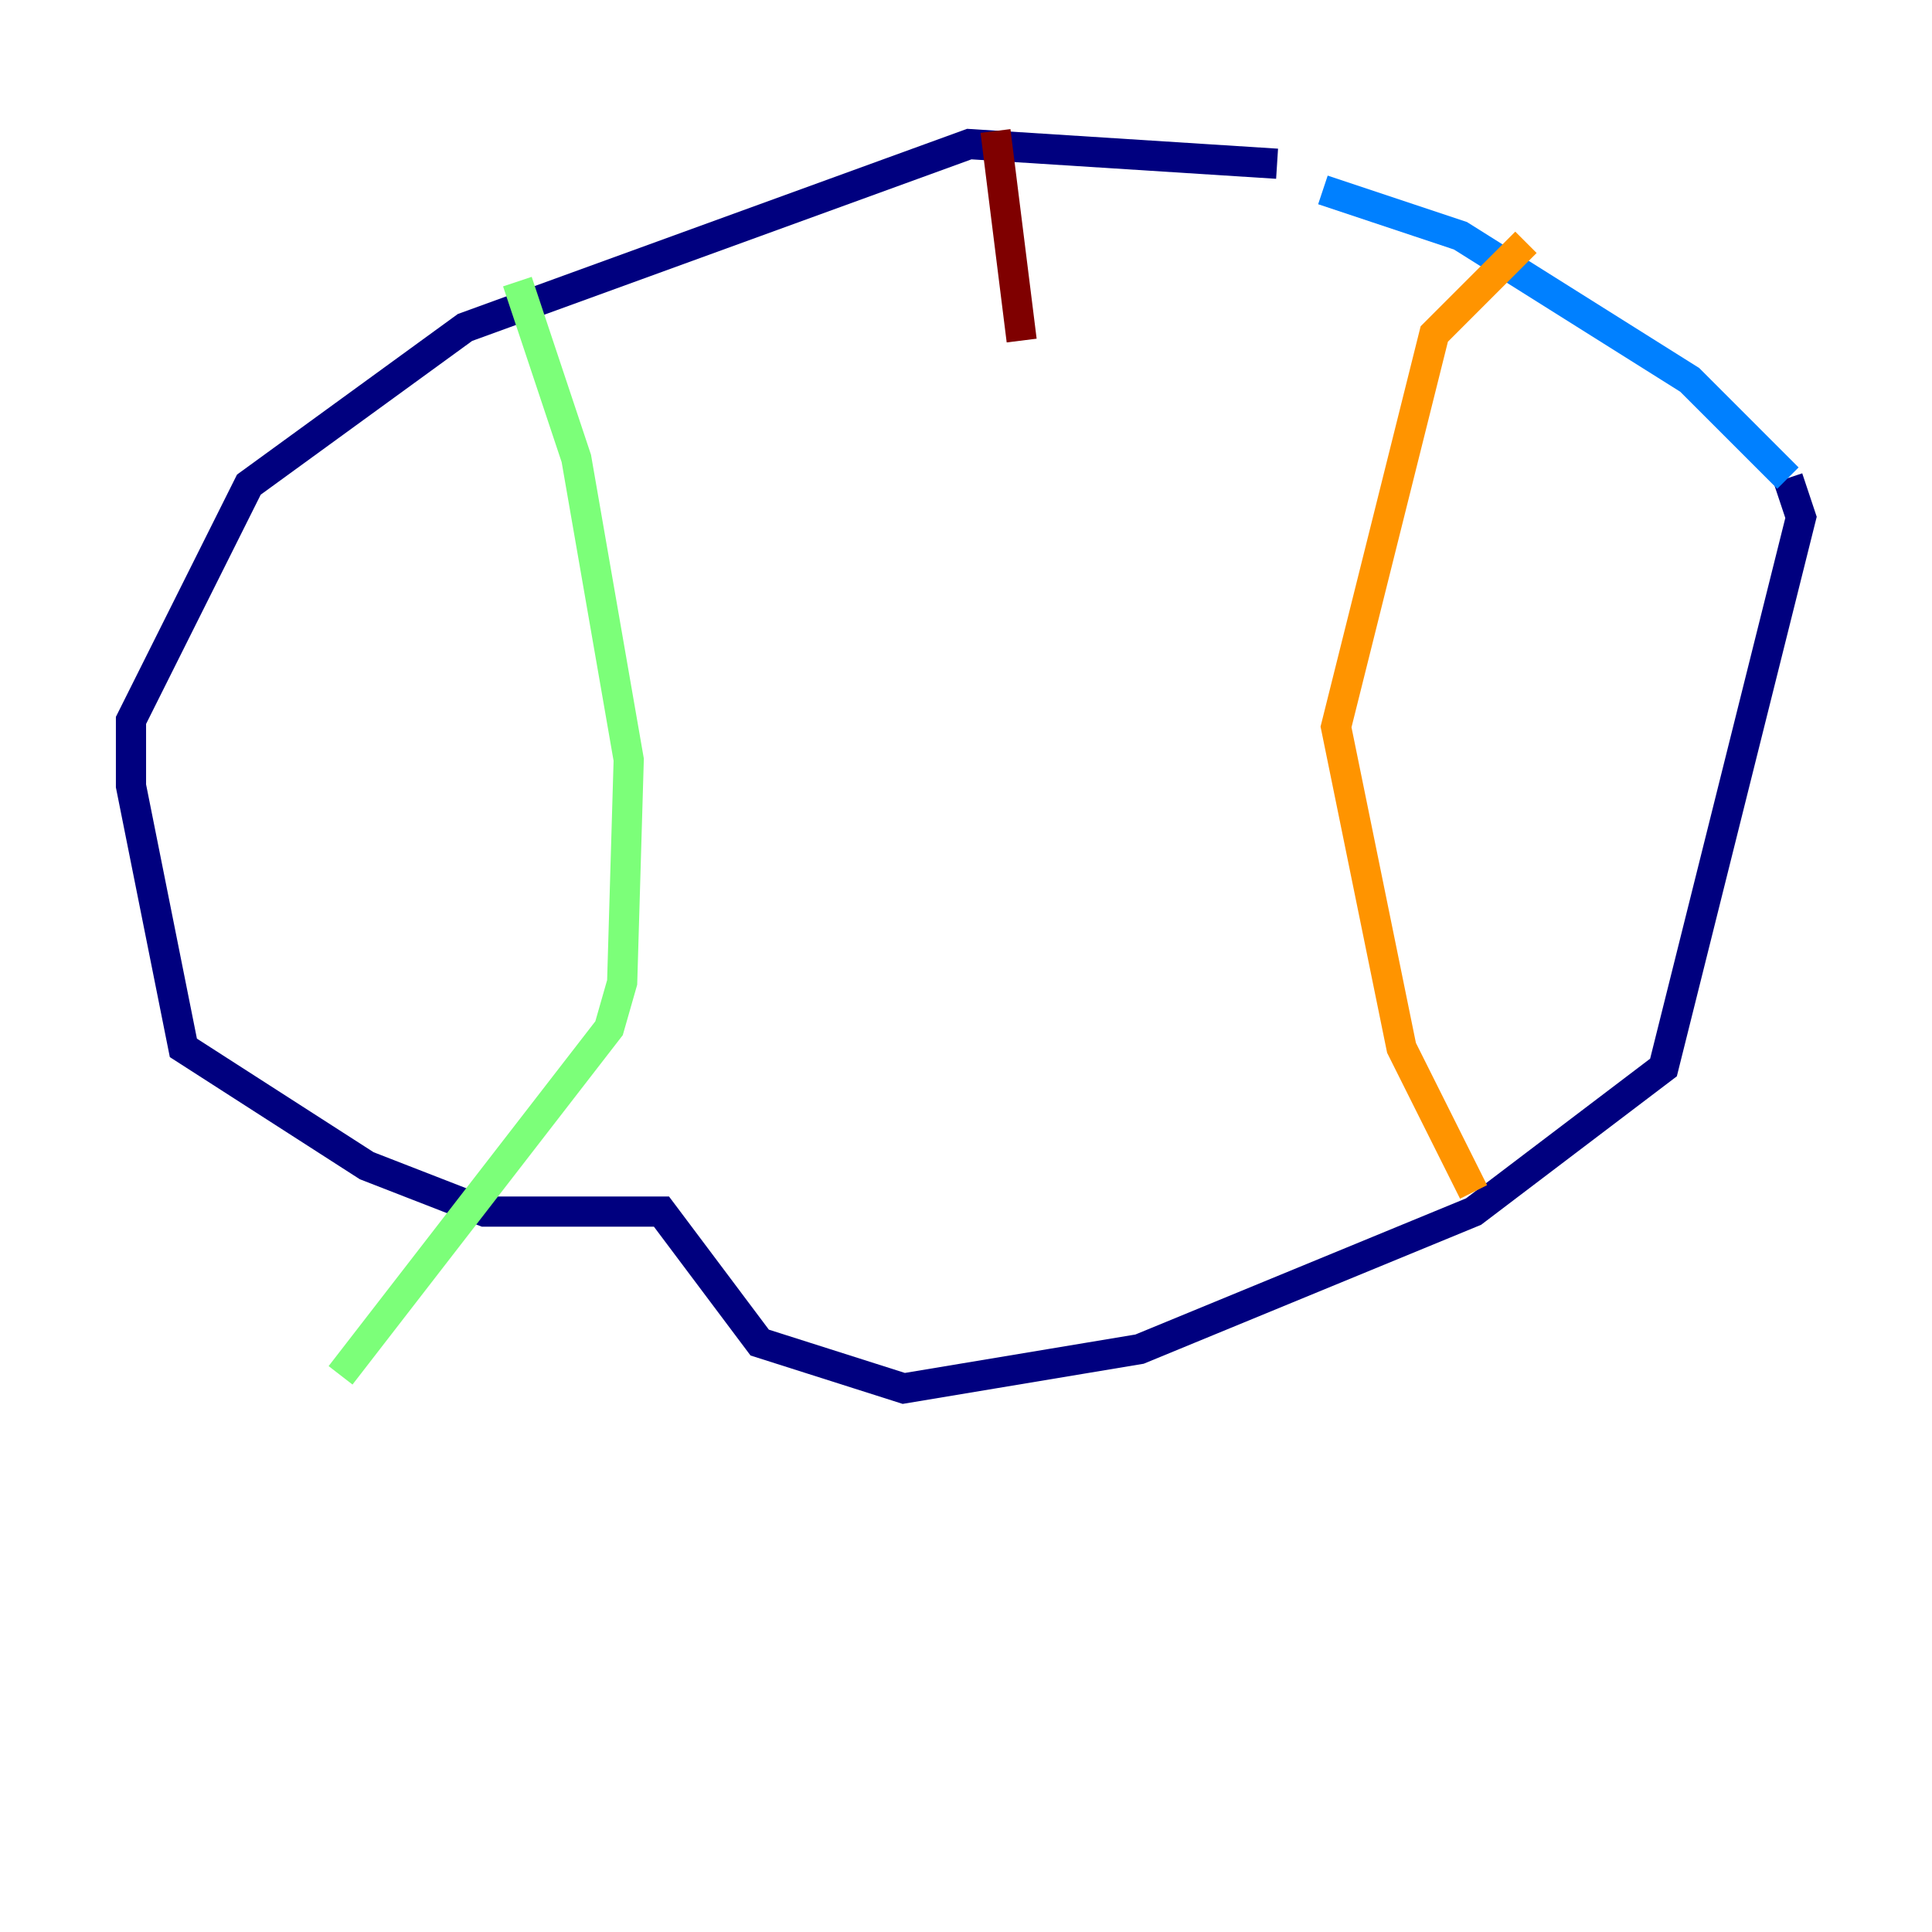 <?xml version="1.0" encoding="utf-8" ?>
<svg baseProfile="tiny" height="128" version="1.2" viewBox="0,0,128,128" width="128" xmlns="http://www.w3.org/2000/svg" xmlns:ev="http://www.w3.org/2001/xml-events" xmlns:xlink="http://www.w3.org/1999/xlink"><defs /><polyline fill="none" points="84.61,10.848 64.217,9.546 30.807,21.695 16.488,32.108 8.678,47.729 8.678,52.068 12.149,69.424 24.298,77.234 32.108,80.271 43.824,80.271 50.332,88.949 59.878,91.986 75.498,89.383 97.627,80.271 110.21,70.725 119.322,34.278 118.454,31.675" stroke="#00007f" stroke-width="2" /><polyline fill="none" points="118.454,31.675 111.946,25.166 96.759,15.62 87.647,12.583" stroke="#0080ff" stroke-width="2" /><polyline fill="none" points="34.278,18.658 38.183,30.373 41.654,50.332 41.22,65.085 40.352,68.122 22.563,91.119" stroke="#7cff79" stroke-width="2" /><polyline fill="none" points="101.098,16.054 95.024,22.129 88.515,48.163 92.854,69.424 97.627,78.969" stroke="#ff9400" stroke-width="2" /><polyline fill="none" points="65.953,8.678 67.688,22.563" stroke="#7f0000" stroke-width="2" /></svg>